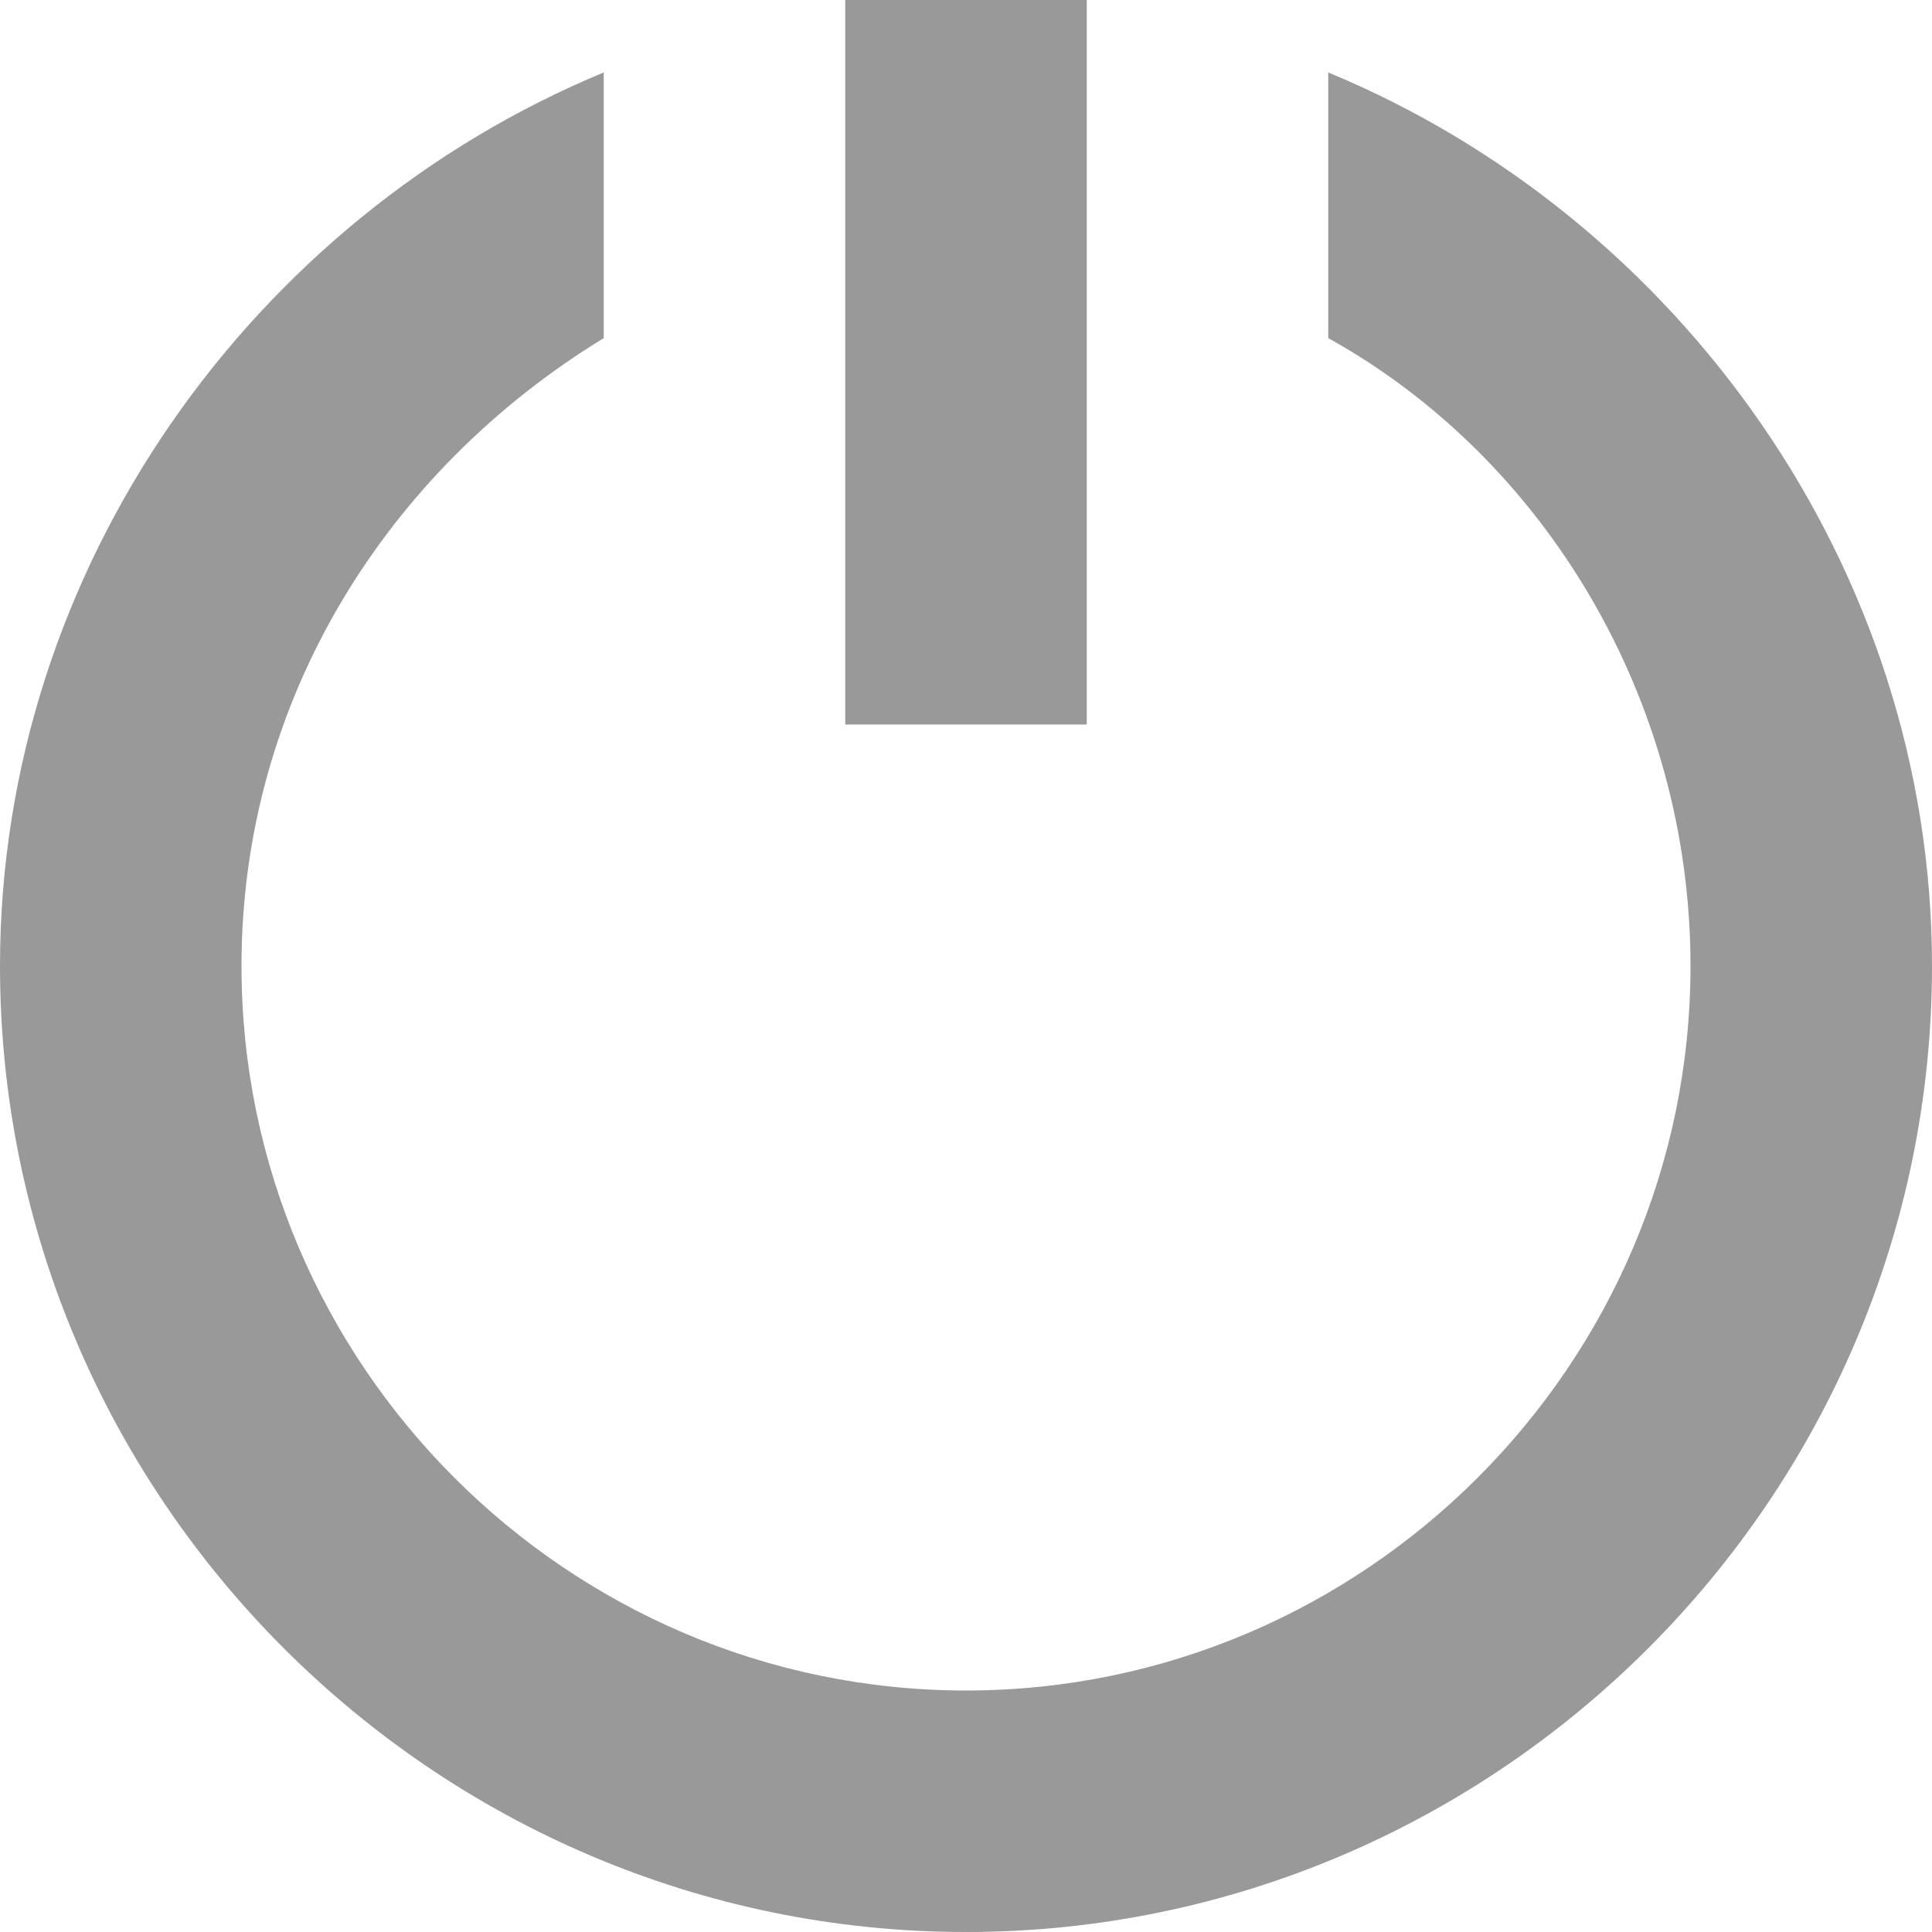<?xml version="1.0" encoding="utf-8"?>
<!-- Generator: Adobe Illustrator 22.0.0, SVG Export Plug-In . SVG Version: 6.00 Build 0)  -->
<svg version="1.1" id="图层_1" xmlns="http://www.w3.org/2000/svg" xmlns:xlink="http://www.w3.org/1999/xlink" x="0px" y="0px"
	 viewBox="0 0 16 16" style="enable-background:new 0 0 16 16;" xml:space="preserve">
<style type="text/css">
	.st0{fill:#231815;}
	.st1{fill:#999999;}
</style>
<g>
	<g>
		<rect id="XMLID_17_" x="7" class="st1" width="2" height="6"/>
		<path id="XMLID_16_" class="st1" d="M11,0.6v2.2c1.8,1,3,3,3,5.2c0,3.3-2.7,6-6,6c-3.3,0-6-2.7-6-6c0-2.2,1.2-4.1,3-5.2V0.6
			C2.1,1.8,0,4.7,0,8c0,4.4,3.6,8,8,8c4.4,0,8-3.6,8-8C16,4.7,13.9,1.8,11,0.6z"/>
	</g>
</g>
</svg>
